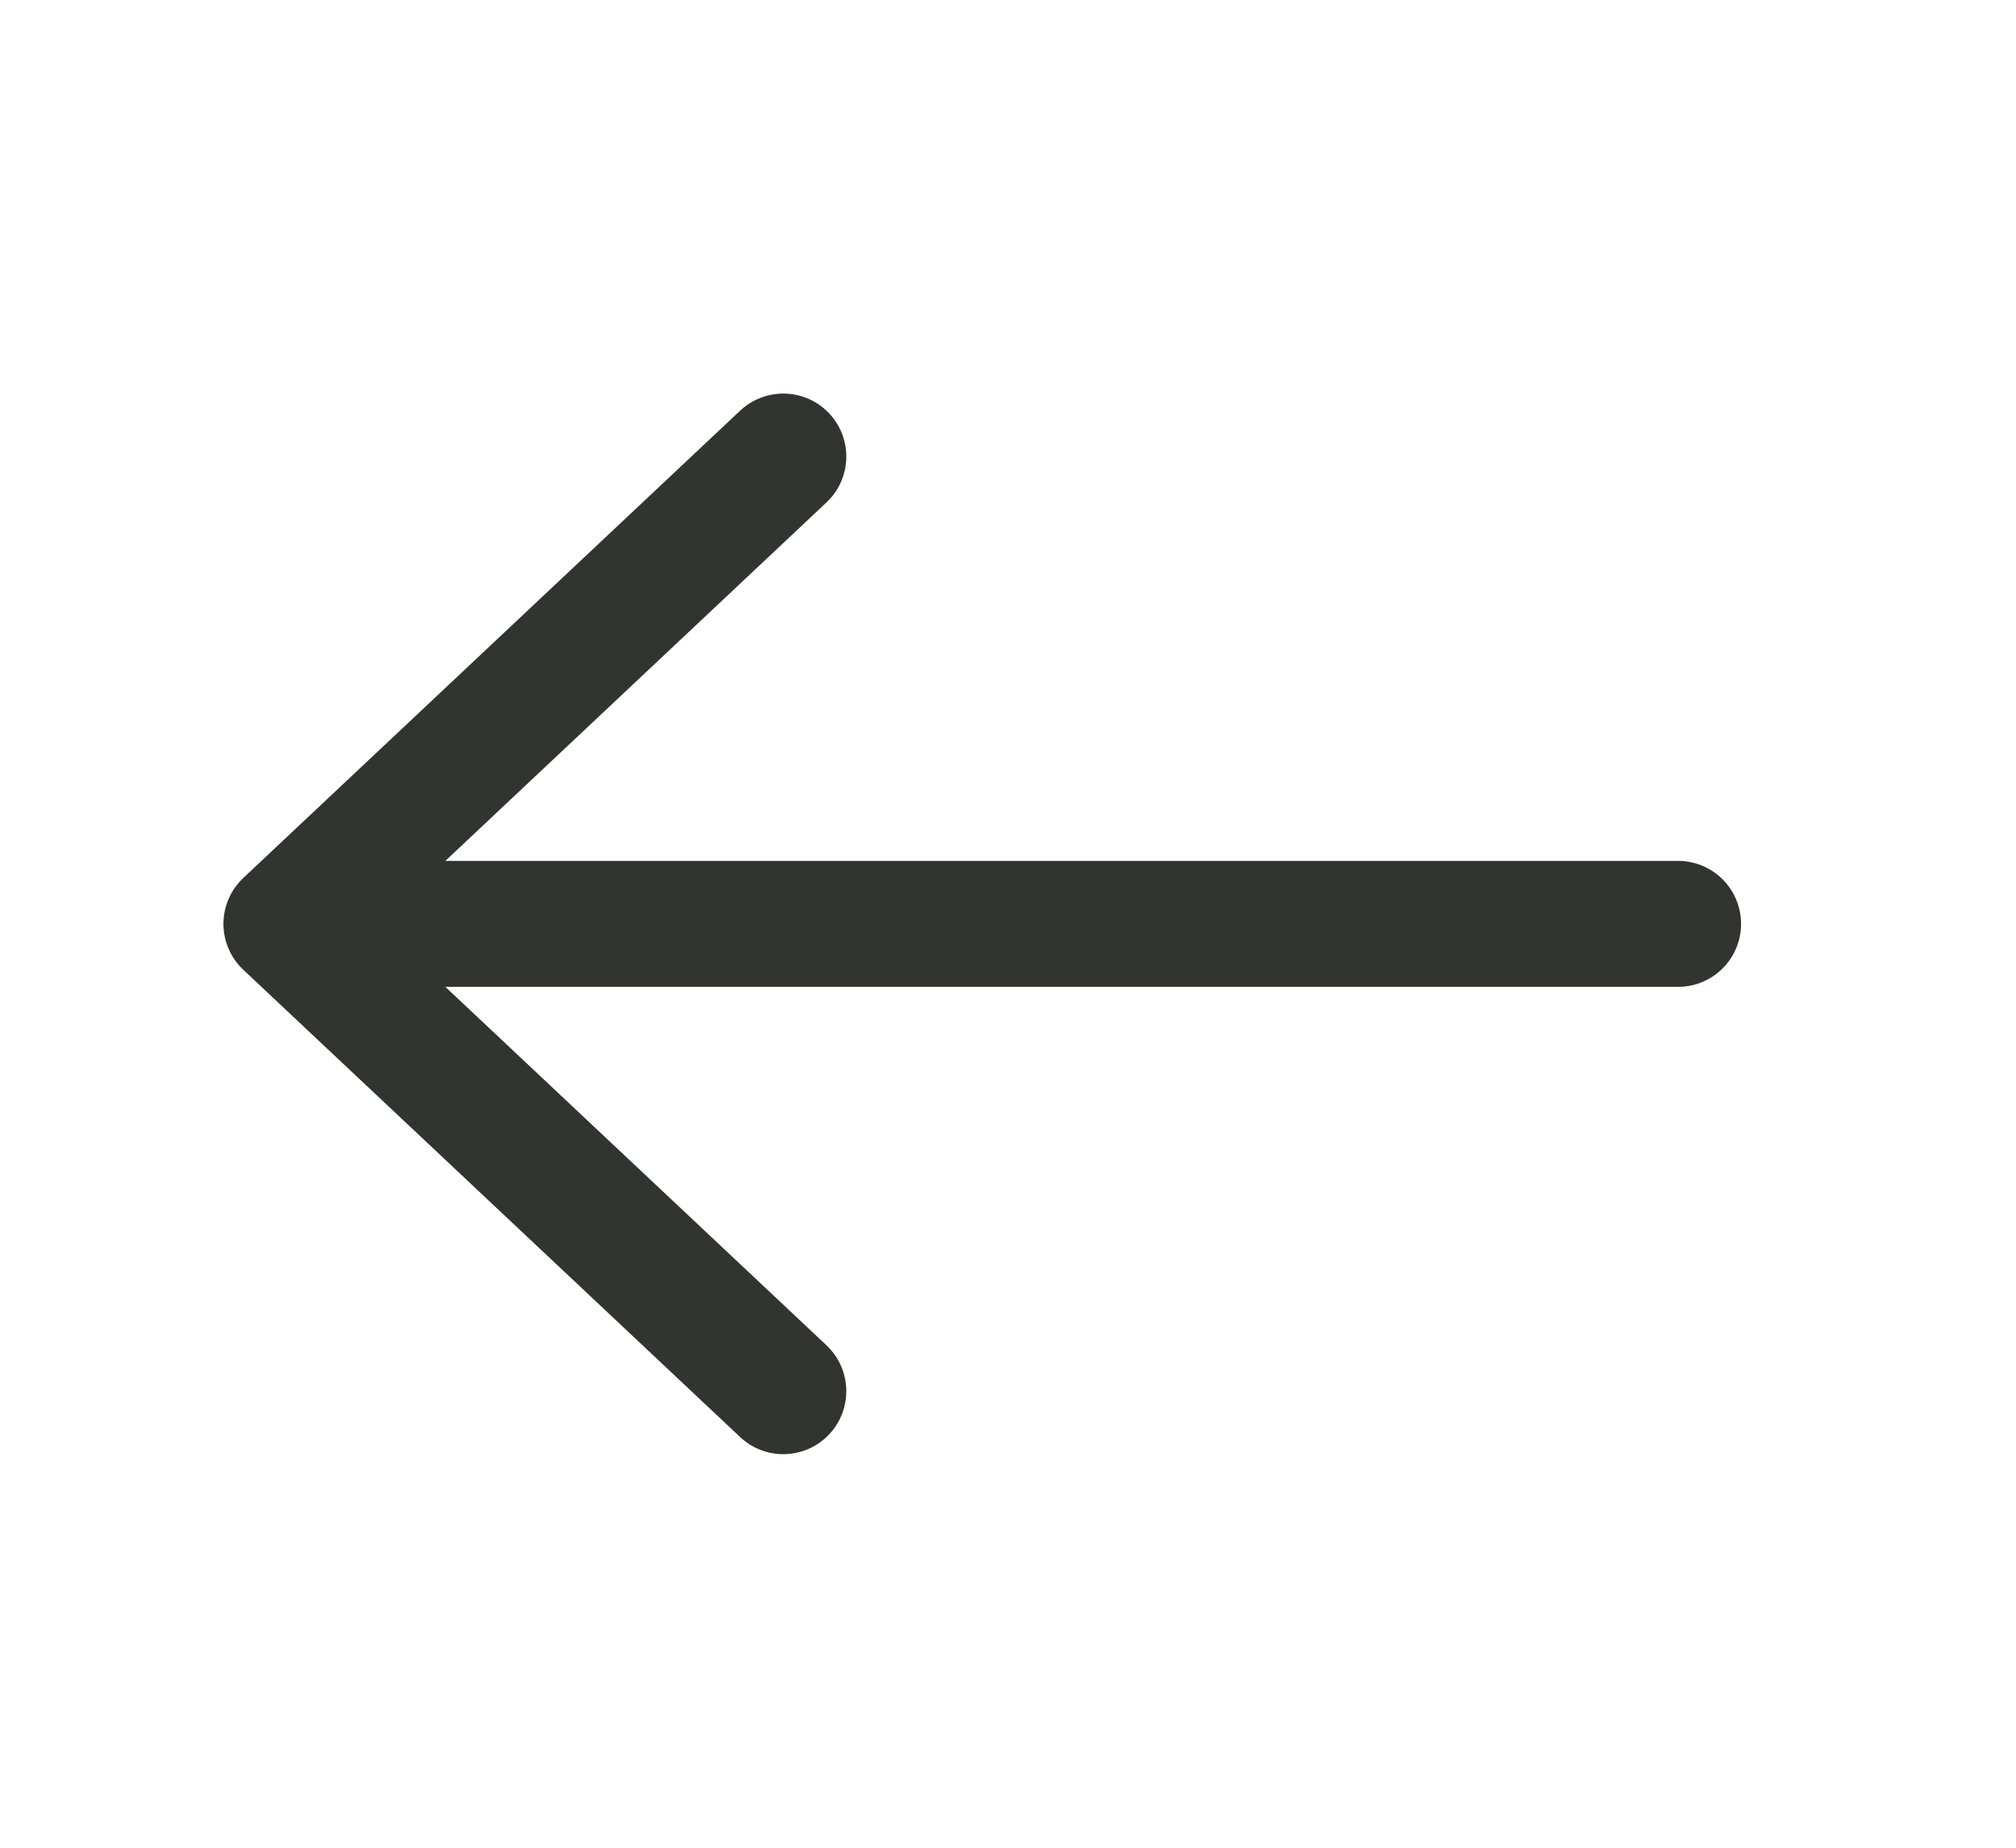 <svg width="24" height="22" viewBox="0 0 24 22" fill="none" xmlns="http://www.w3.org/2000/svg">
<path d="M9.325 16.564L3.41 11L9.325 5.436" stroke="#32342F" stroke-width="1.5" stroke-miterlimit="10" stroke-linecap="round" stroke-linejoin="round"/>
<path d="M19.977 11L3.577 11" stroke="#32342F" stroke-width="1.5" stroke-miterlimit="10" stroke-linecap="round" stroke-linejoin="round"/>
</svg>
